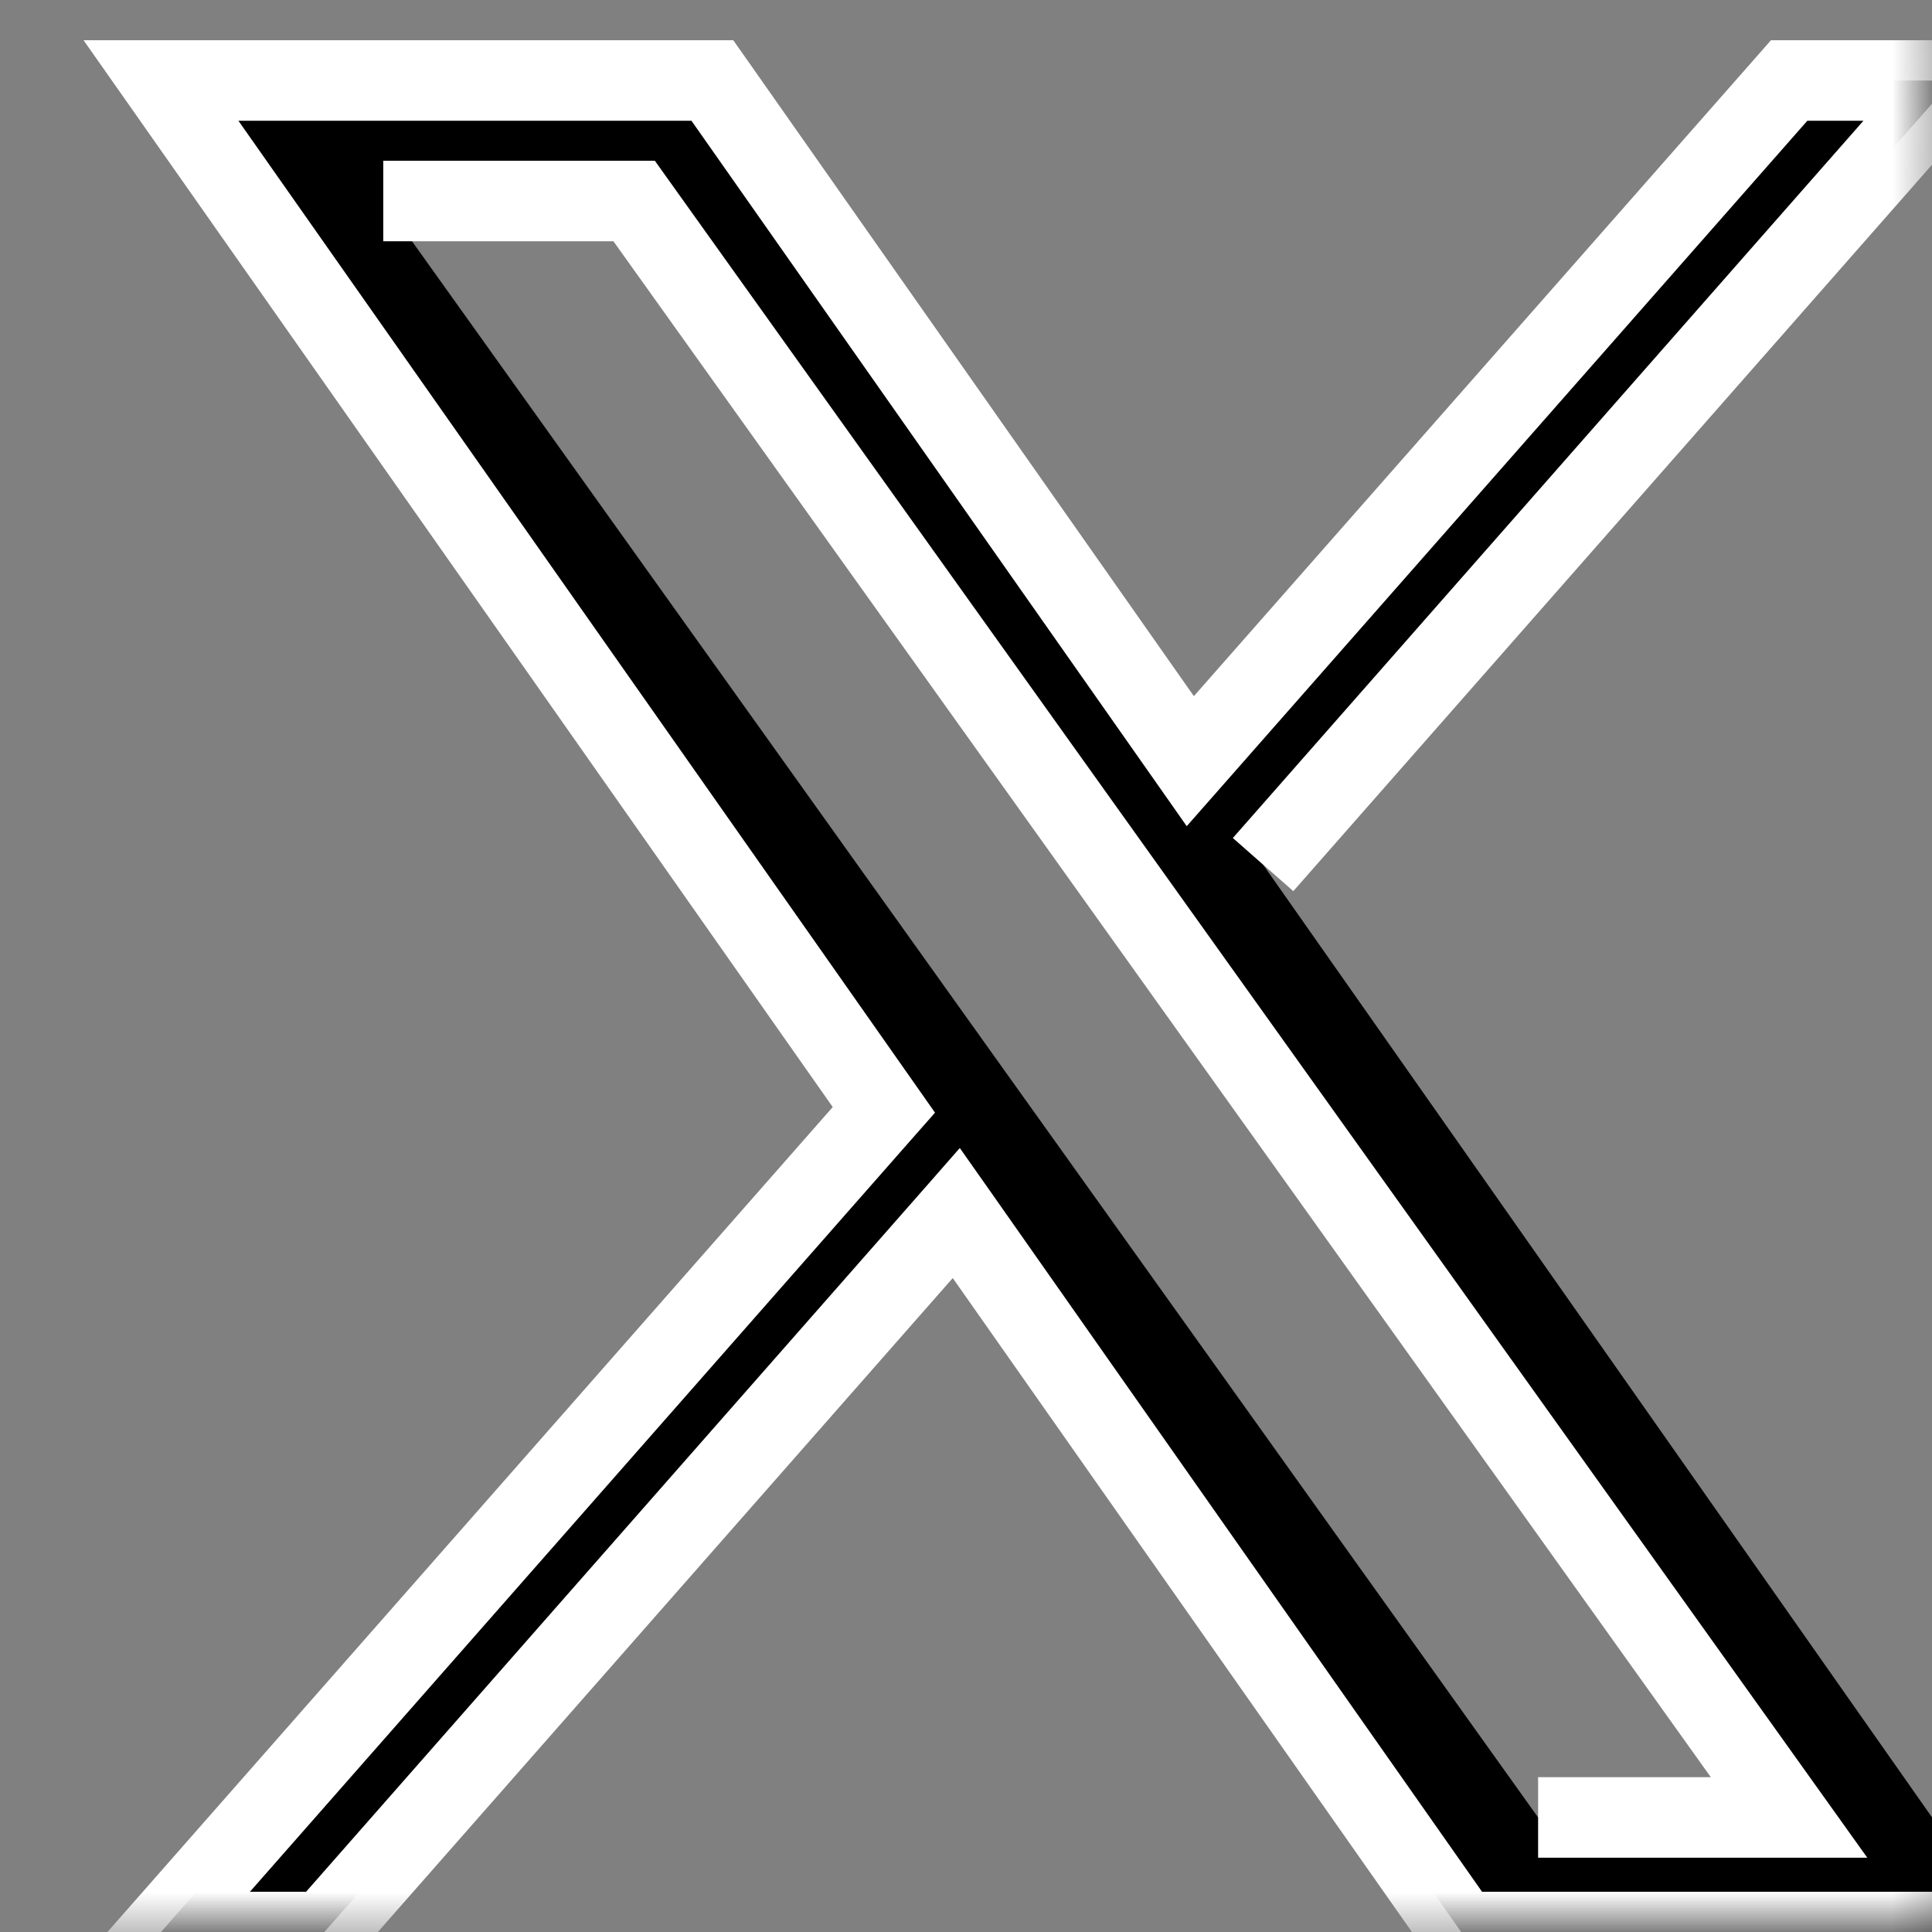 <svg width="24" height="24" viewBox="0 0 24 24" fill="none" xmlns="http://www.w3.org/2000/svg">
<rect x="0" y="0" width="24" height="24" fill="#808080" stroke="none"/>
<mask id="path-1-outside-1_2036_2195" maskUnits="userSpaceOnUse" x="0" y="0" width="26" height="25" fill="black">
<rect fill="white" width="24" height="24"/>
<path d="M15.69 10.74L24.254 1H22.225L14.787 9.455L8.849 1H2L10.98 13.787L2 24H4.029L11.879 15.069L18.151 24H25M4.761 2.497H7.877L22.224 22.577H19.107"/>
</mask>
<path d="M15.69 10.74L24.254 1H22.225L14.787 9.455L8.849 1H2L10.98 13.787L2 24H4.029L11.879 15.069L18.151 24H25M4.761 2.497H7.877L22.224 22.577H19.107" fill="black"/>
<path d="M24.254 1L24.63 1.33L25.359 0.5L24.254 0.5V1ZM22.225 1V0.5H21.999L21.85 0.67L22.225 1ZM14.787 9.455L14.377 9.743L14.742 10.263L15.162 9.786L14.787 9.455ZM8.849 1L9.259 0.713L9.109 0.5H8.849V1ZM2 1V0.5H1.038L1.591 1.287L2 1ZM10.98 13.787L11.355 14.117L11.615 13.822L11.389 13.5L10.98 13.787ZM2 24L1.625 23.67L0.895 24.5H2V24ZM4.029 24V24.5H4.255L4.404 24.33L4.029 24ZM11.879 15.069L12.289 14.781L11.923 14.261L11.504 14.739L11.879 15.069ZM18.151 24L17.741 24.287L17.891 24.5H18.151V24ZM7.877 2.497L8.284 2.206L8.135 1.997H7.877V2.497ZM22.224 22.577V23.077H23.196L22.631 22.286L22.224 22.577ZM15.69 10.74L16.066 11.07L24.63 1.33L24.254 1L23.878 0.67L15.315 10.41L15.69 10.74ZM24.254 1V0.5H22.225V1V1.5H24.254V1ZM22.225 1L21.85 0.67L14.411 9.125L14.787 9.455L15.162 9.786L22.601 1.33L22.225 1ZM14.787 9.455L15.196 9.168L9.259 0.713L8.849 1L8.44 1.287L14.377 9.743L14.787 9.455ZM8.849 1V0.5H2V1V1.5H8.849V1ZM2 1L1.591 1.287L10.571 14.075L10.98 13.787L11.389 13.5L2.409 0.713L2 1ZM10.98 13.787L10.604 13.457L1.625 23.67L2 24L2.375 24.33L11.355 14.117L10.98 13.787ZM2 24V24.5H4.029V24V23.5H2V24ZM4.029 24L4.404 24.33L12.255 15.399L11.879 15.069L11.504 14.739L3.653 23.67L4.029 24ZM11.879 15.069L11.47 15.356L17.741 24.287L18.151 24L18.56 23.713L12.289 14.781L11.879 15.069ZM18.151 24V24.5H25V24V23.5H18.151V24ZM4.761 2.497V2.997H7.877V2.497V1.997H4.761V2.497ZM7.877 2.497L7.47 2.787L21.817 22.867L22.224 22.577L22.631 22.286L8.284 2.206L7.877 2.497ZM22.224 22.577V22.077H19.107V22.577V23.077H22.224V22.577Z" fill="white" mask="url(#path-1-outside-1_2036_2195)"/>
</svg>
